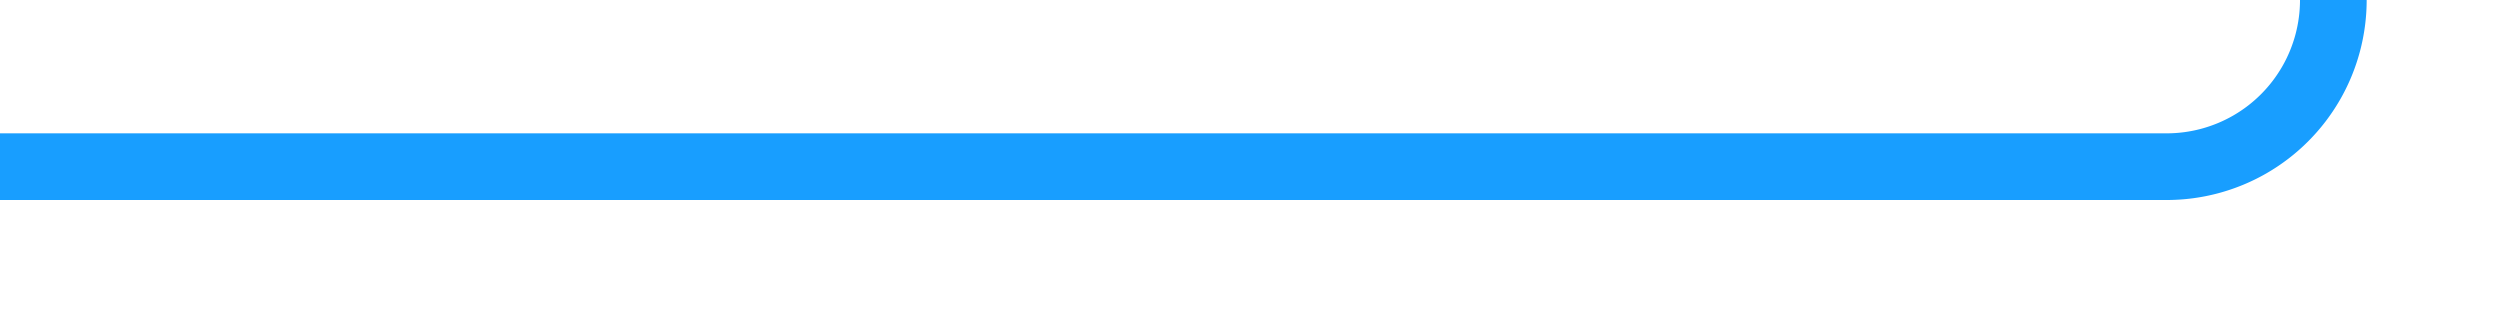 ﻿<?xml version="1.0" encoding="utf-8"?>
<svg version="1.1" xmlns:xlink="http://www.w3.org/1999/xlink" width="75px" height="10px" preserveAspectRatio="xMinYMid meet" viewBox="665 5600  75 8" xmlns="http://www.w3.org/2000/svg">
  <path d="M 618 564  L 697 564  A 3 3 0 0 1 700 561 A 3 3 0 0 1 703 564 L 730 564  A 5 5 0 0 1 735 569 L 735 5599  A 5 5 0 0 1 730 5604 L 665 5604  " stroke-width="2" stroke="#189eff" fill="none" />
</svg>